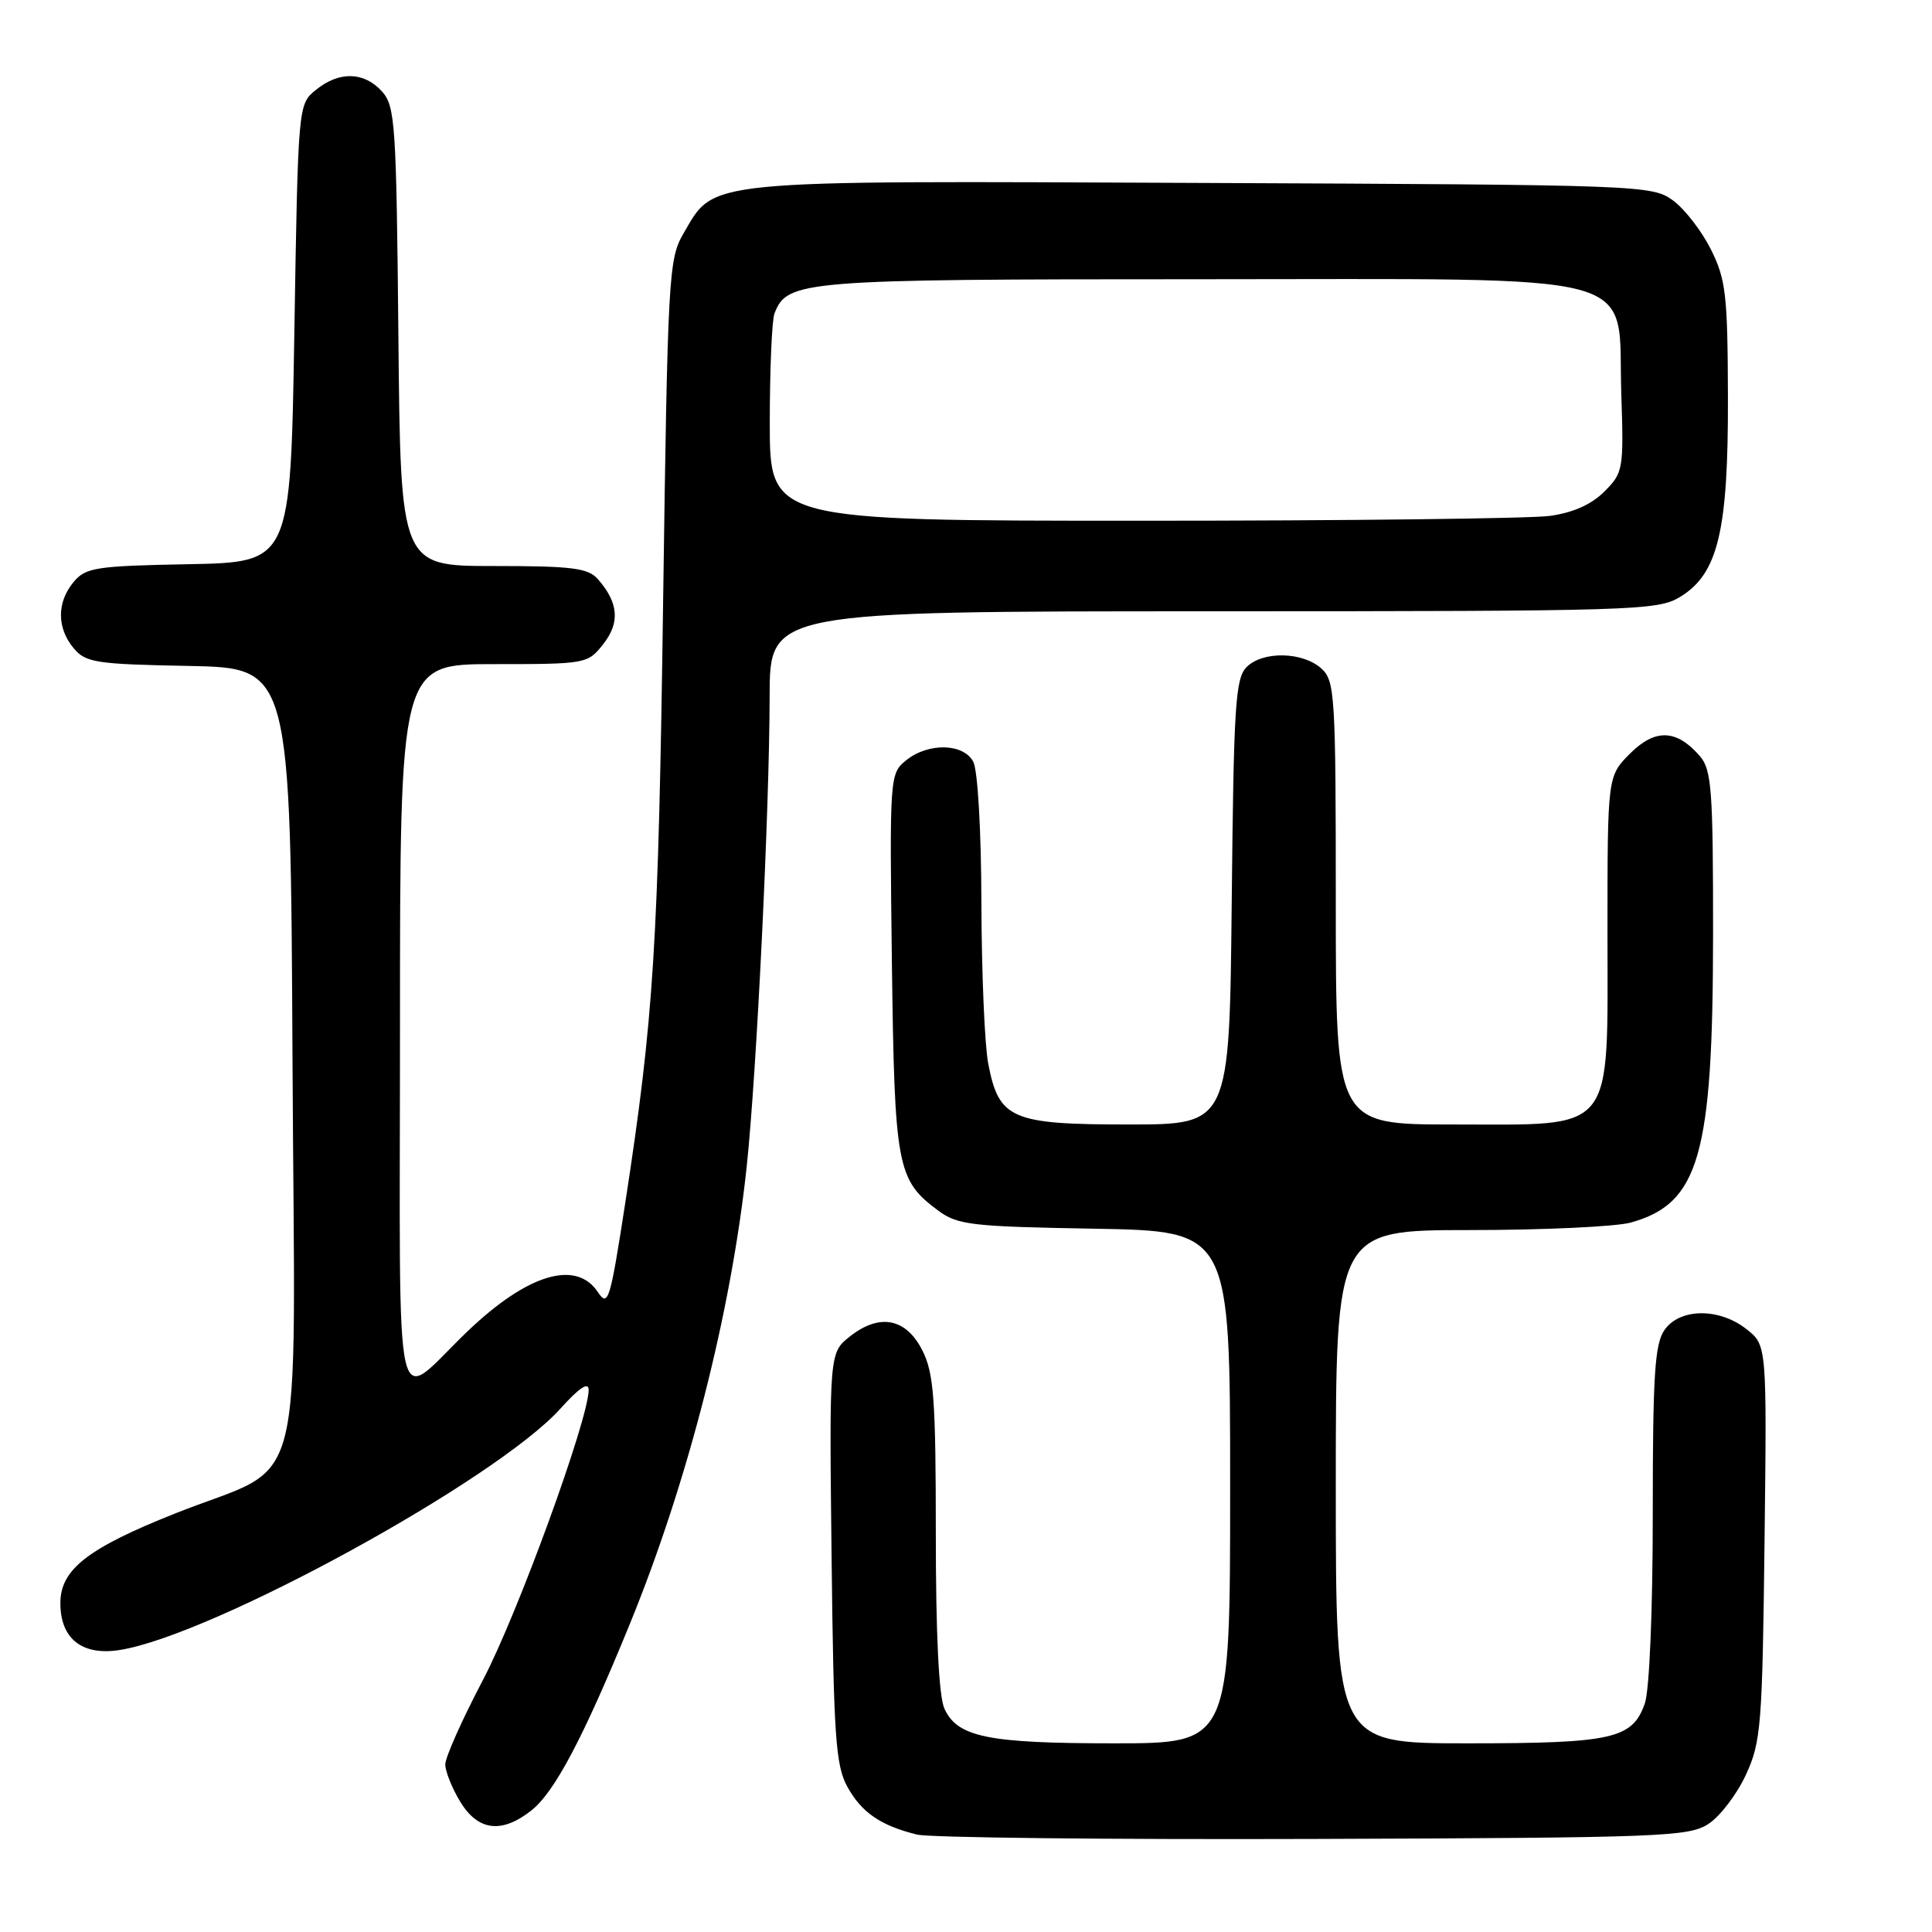 <?xml version="1.0" encoding="UTF-8" standalone="no"?>
<!DOCTYPE svg PUBLIC "-//W3C//DTD SVG 1.1//EN" "http://www.w3.org/Graphics/SVG/1.1/DTD/svg11.dtd" >
<svg xmlns="http://www.w3.org/2000/svg" xmlns:xlink="http://www.w3.org/1999/xlink" version="1.1" viewBox="0 0 256 256">
 <g >
 <path fill="currentColor"
d=" M 226.39 241.67 C 227.93 240.66 230.16 237.73 231.34 235.17 C 233.35 230.83 233.52 228.66 233.81 204.37 C 234.12 178.24 234.12 178.24 231.42 176.12 C 227.80 173.27 222.59 173.32 220.56 176.22 C 219.26 178.07 219.00 182.16 219.00 200.57 C 219.00 213.45 218.56 223.96 217.95 225.71 C 216.31 230.41 213.68 231.00 194.45 231.00 C 177.00 231.00 177.00 231.00 177.00 197.00 C 177.00 163.00 177.00 163.00 194.75 162.99 C 204.51 162.99 214.11 162.54 216.07 162.00 C 225.16 159.47 226.97 153.13 226.99 123.86 C 227.00 104.68 226.80 101.99 225.25 100.20 C 222.16 96.62 219.33 96.52 215.99 99.85 C 213.00 102.85 213.00 102.85 213.00 123.47 C 213.00 150.56 214.25 149.00 192.55 149.00 C 177.00 149.00 177.00 149.00 177.00 119.65 C 177.00 92.10 176.88 90.21 175.10 88.59 C 172.63 86.35 167.33 86.24 165.19 88.38 C 163.69 89.87 163.47 93.45 163.21 119.53 C 162.91 149.00 162.91 149.00 149.57 149.00 C 134.01 149.00 132.36 148.29 130.95 140.96 C 130.47 138.51 130.07 128.93 130.04 119.68 C 130.02 110.10 129.56 102.04 128.96 100.93 C 127.65 98.47 122.98 98.38 120.05 100.76 C 117.90 102.50 117.87 102.87 118.18 127.51 C 118.53 154.67 118.84 156.35 124.32 160.41 C 126.89 162.32 128.73 162.53 145.07 162.81 C 163.00 163.13 163.00 163.13 163.00 197.06 C 163.00 231.00 163.00 231.00 147.65 231.00 C 130.87 231.00 126.86 230.18 125.14 226.40 C 124.40 224.79 124.00 216.54 124.00 203.20 C 124.00 185.50 123.74 181.99 122.25 179.00 C 120.09 174.67 116.58 173.97 112.64 177.07 C 109.88 179.24 109.88 179.24 110.19 206.37 C 110.46 230.01 110.73 233.91 112.26 236.72 C 114.14 240.15 116.66 241.89 121.50 243.09 C 123.15 243.50 146.80 243.76 174.05 243.67 C 220.25 243.51 223.78 243.38 226.39 241.67 Z  M 70.40 239.90 C 73.49 237.47 77.29 230.27 83.45 215.20 C 91.17 196.30 96.89 173.89 98.95 154.50 C 100.26 142.12 101.96 107.33 101.98 92.25 C 102.00 81.00 102.00 81.00 160.75 81.00 C 216.77 80.99 219.65 80.90 222.63 79.09 C 227.66 76.02 229.01 70.37 228.96 52.57 C 228.92 39.08 228.69 37.03 226.71 33.06 C 225.49 30.62 223.23 27.69 221.68 26.56 C 218.91 24.54 217.65 24.49 159.18 24.24 C 92.43 23.95 94.77 23.72 90.53 31.00 C 88.60 34.33 88.47 36.68 87.87 79.50 C 87.24 125.32 86.64 134.77 82.84 159.46 C 80.84 172.39 80.58 173.25 79.22 171.21 C 76.35 166.88 69.92 168.80 62.00 176.36 C 51.93 185.98 53.00 190.78 53.00 136.12 C 53.00 88.00 53.00 88.00 65.43 88.00 C 77.69 88.00 77.88 87.96 79.94 85.34 C 82.18 82.50 81.96 79.86 79.23 76.75 C 77.92 75.26 75.85 75.00 65.39 75.00 C 53.08 75.00 53.08 75.00 52.79 44.60 C 52.52 16.35 52.37 14.06 50.60 12.10 C 48.23 9.49 44.94 9.41 41.86 11.91 C 39.50 13.82 39.50 13.82 39.00 44.16 C 38.50 74.50 38.50 74.50 25.00 74.76 C 12.67 74.99 11.35 75.20 9.75 77.12 C 7.52 79.80 7.52 83.20 9.75 85.88 C 11.35 87.80 12.67 88.01 25.00 88.24 C 38.50 88.50 38.50 88.50 38.76 140.66 C 39.06 200.47 40.88 193.49 23.16 200.56 C 11.58 205.17 8.00 207.98 8.00 212.43 C 8.00 217.16 10.89 219.43 15.89 218.63 C 28.19 216.67 65.75 196.09 74.25 186.66 C 76.76 183.87 78.00 183.05 78.00 184.17 C 78.00 188.03 68.58 213.90 63.98 222.63 C 61.24 227.84 59.00 232.86 59.00 233.80 C 59.01 234.73 59.90 236.96 60.99 238.75 C 63.35 242.61 66.47 243.00 70.40 239.90 Z  M 102.00 56.08 C 102.00 48.98 102.28 42.44 102.62 41.54 C 104.31 37.15 106.18 37.00 158.89 37.00 C 219.20 37.00 214.30 35.67 214.83 52.19 C 215.16 62.22 215.08 62.64 212.58 65.14 C 210.88 66.85 208.42 67.94 205.36 68.36 C 202.81 68.71 178.51 69.00 151.36 69.00 C 102.00 69.00 102.00 69.00 102.00 56.08 Z "/>
</g>
</svg>
